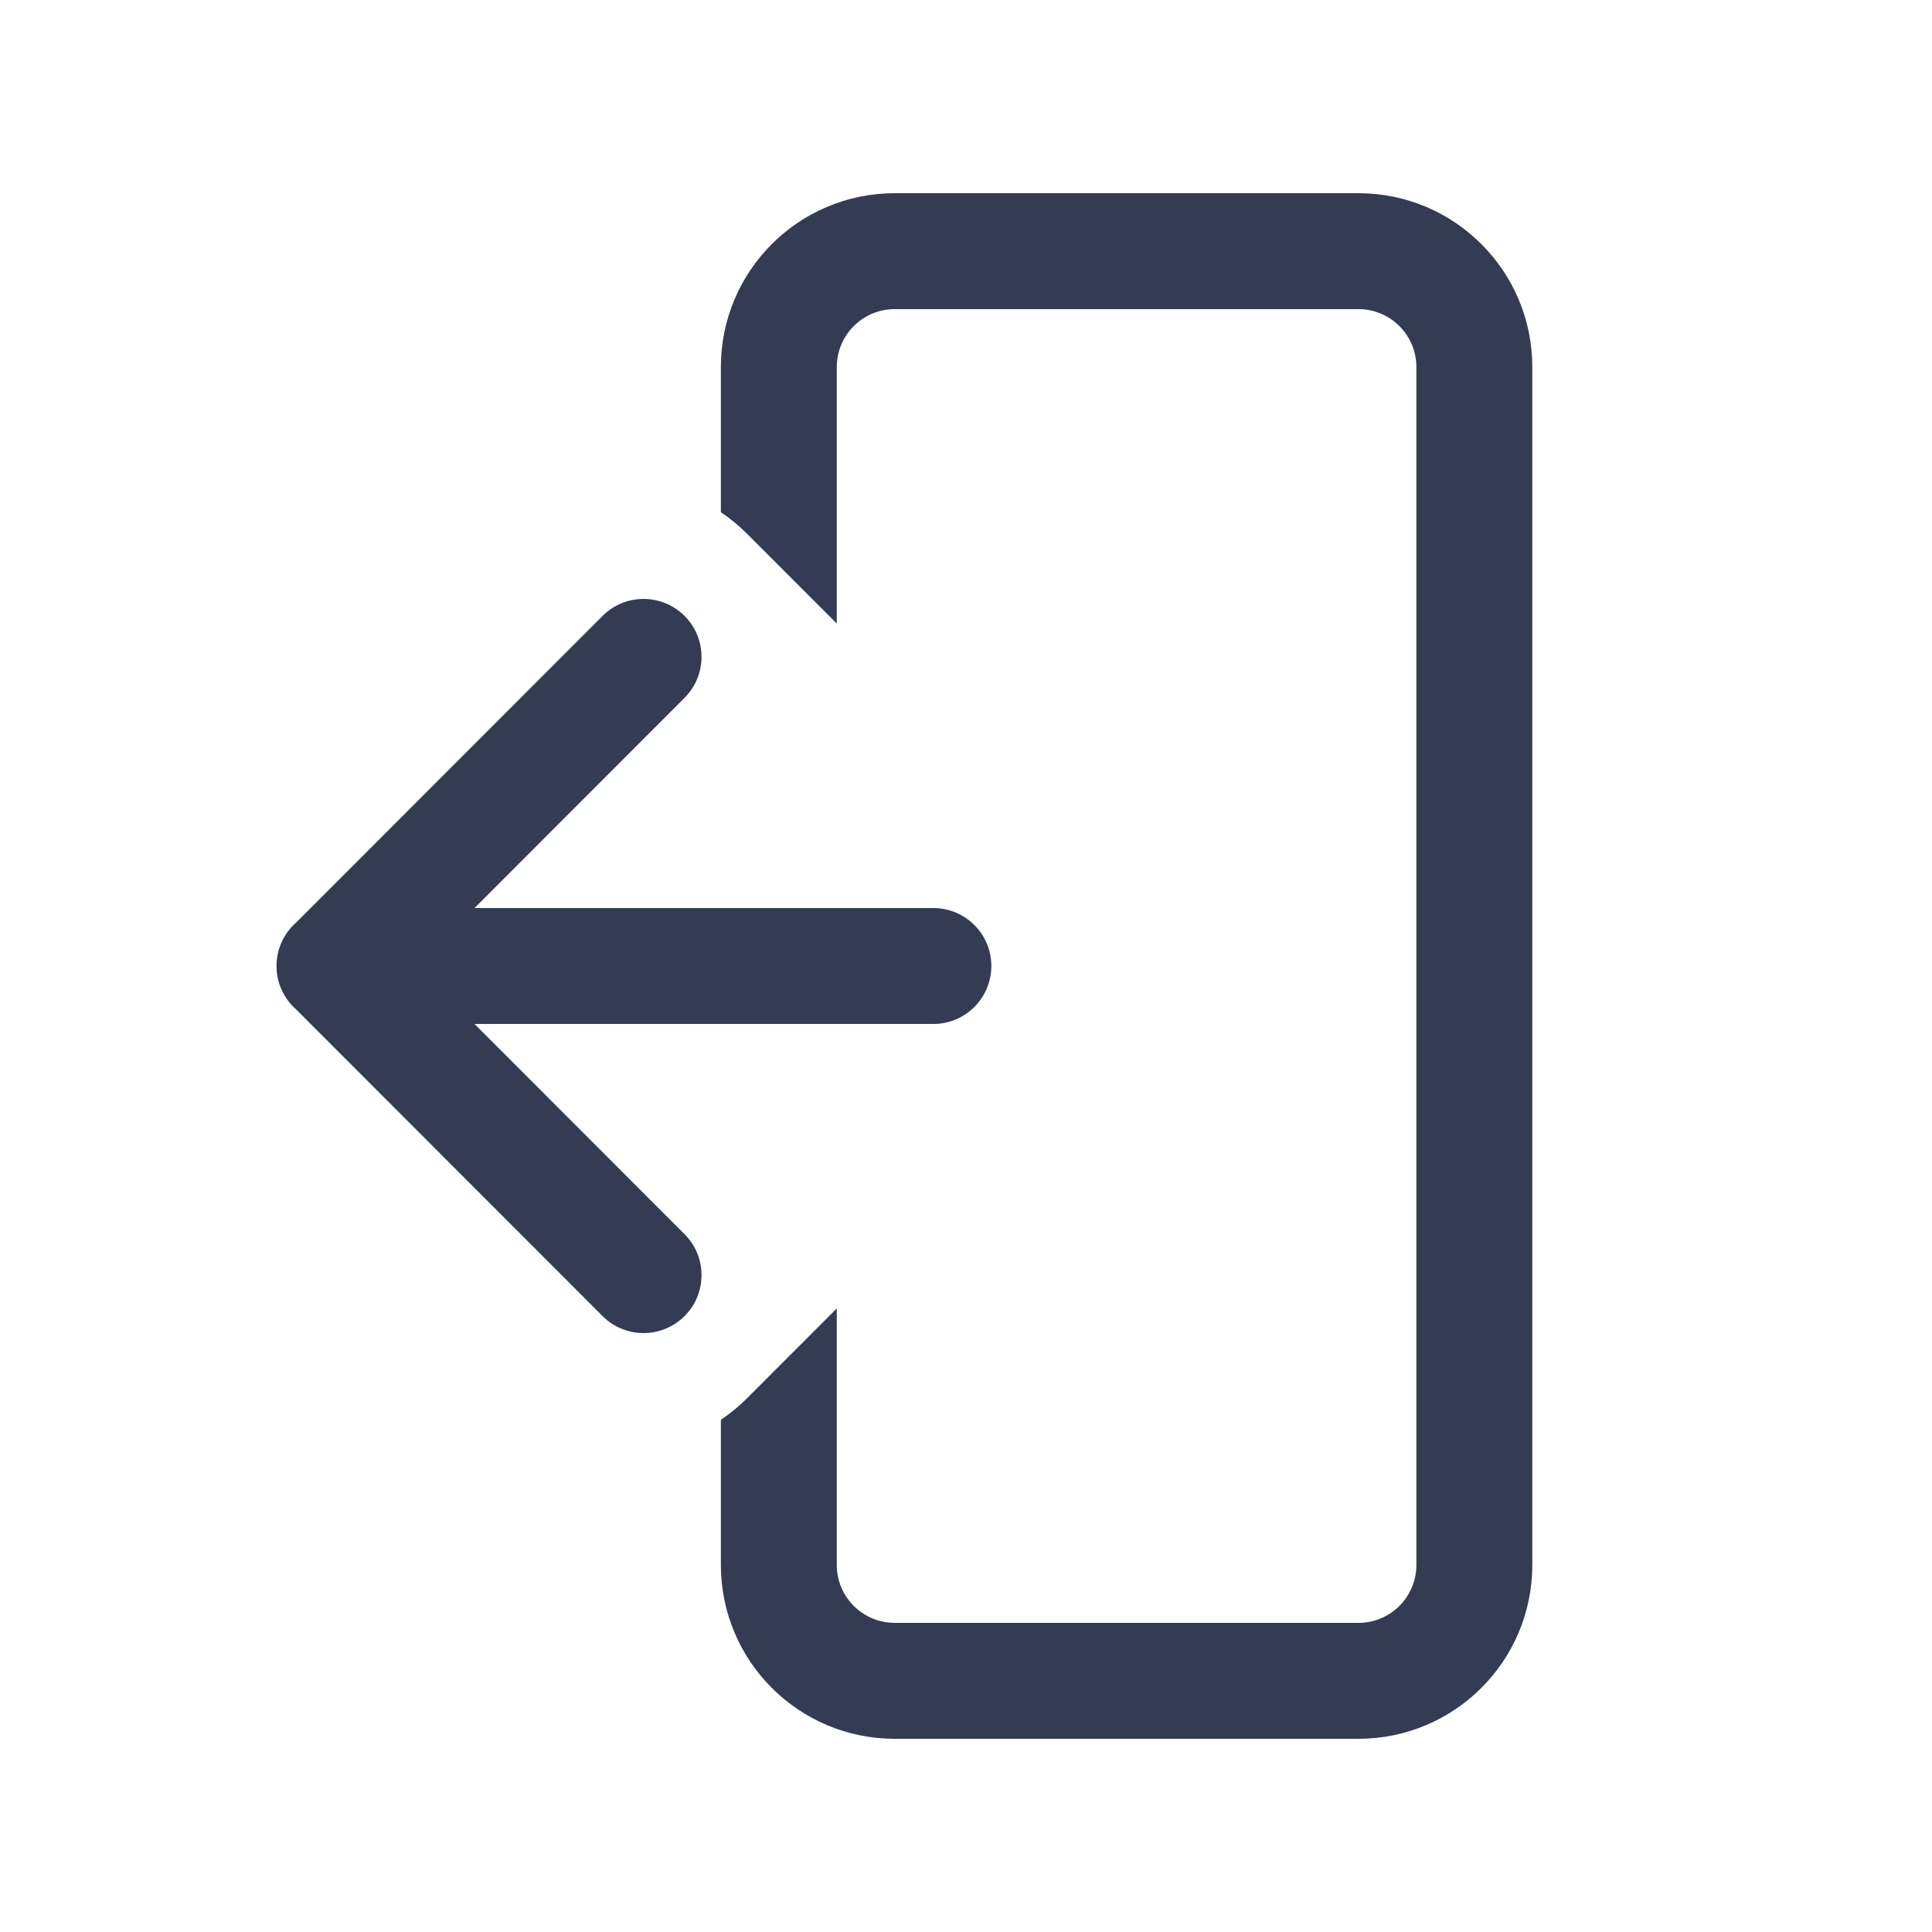 <svg width="80" height="80" viewBox="0 0 25 25" fill="none" xmlns="http://www.w3.org/2000/svg" transform="rotate(0 0 0)"><path d="M11.578 2.5C10.335 2.5 9.328 3.507 9.328 4.75V6.628C9.449 6.709 9.563 6.803 9.67 6.91L10.828 8.069V4.75C10.828 4.336 11.164 4 11.578 4H17.578C17.992 4 18.328 4.336 18.328 4.75V20.25C18.328 20.664 17.992 21 17.578 21H11.578C11.164 21 10.828 20.664 10.828 20.25V16.931L9.67 18.09C9.563 18.197 9.449 18.291 9.328 18.372V20.25C9.328 21.493 10.335 22.5 11.578 22.5H17.578C18.821 22.5 19.828 21.493 19.828 20.25V4.75C19.828 3.507 18.821 2.5 17.578 2.5H11.578Z" fill="#343C54"/><path d="M3.578 12.5C3.578 12.726 3.678 12.928 3.836 13.066L7.797 17.03C8.09 17.323 8.565 17.323 8.858 17.03C9.151 16.738 9.151 16.263 8.858 15.97L6.14 13.25L12.078 13.25C12.492 13.25 12.828 12.914 12.828 12.5C12.828 12.086 12.492 11.75 12.078 11.75L6.14 11.75L8.858 9.03C9.151 8.737 9.151 8.262 8.858 7.97C8.565 7.677 8.09 7.677 7.797 7.97L3.834 11.936C3.677 12.073 3.578 12.275 3.578 12.5Z" fill="#343C54"/></svg>